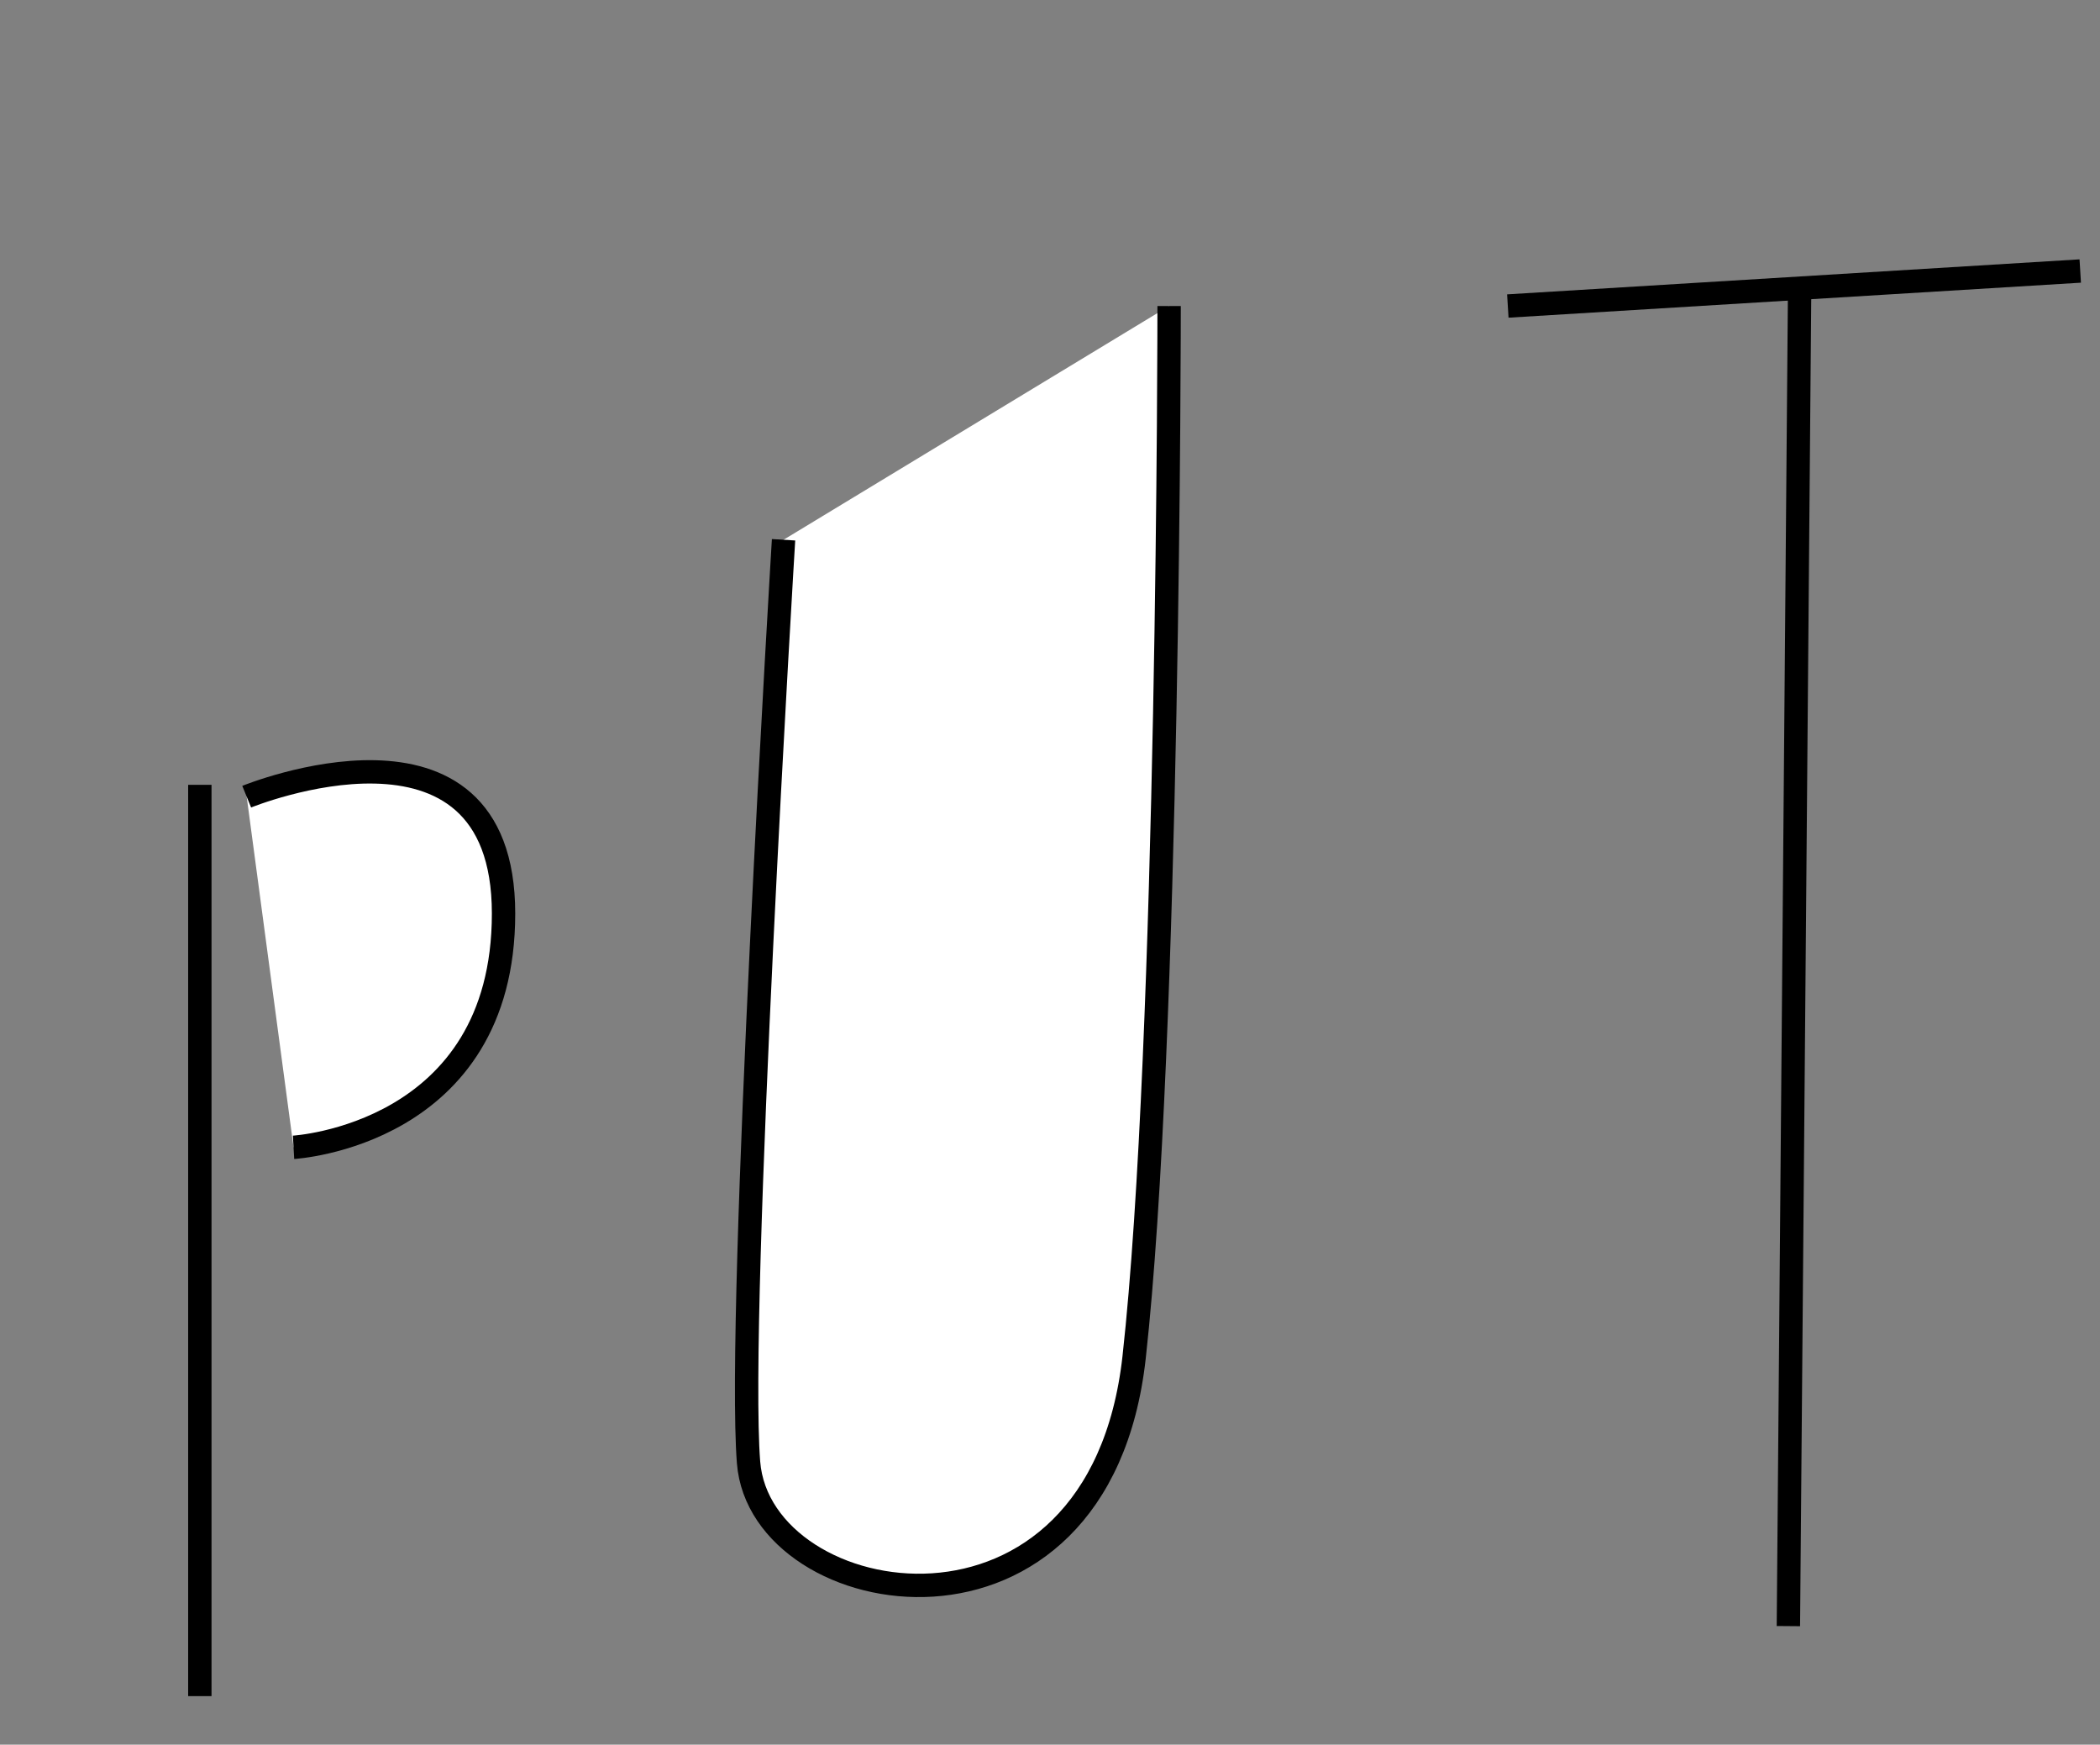 <?xml version="1.0" encoding="utf-8"?>
<!-- Generator: Adobe Illustrator 18.1.1, SVG Export Plug-In . SVG Version: 6.00 Build 0)  -->
<svg version="1.1" id="Layer_1" xmlns="http://www.w3.org/2000/svg" xmlns:xlink="http://www.w3.org/1999/xlink" x="0px" y="0px"
	 viewBox="667.8 235.8 372 309" enable-background="new 667.8 235.8 372 309" xml:space="preserve">
<rect x="667.8" y="235.8" width="372" height="309" fill="#808080" stroke="none"/>
<line fill="none" stroke="#000000" stroke-width="4.138" stroke-miterlimit="10" x1="703.2" y1="374.8" x2="703.2" y2="536.2"/>
<path fill="#FFFFFF" stroke="#000000" stroke-width="4.138" stroke-miterlimit="10" d="M719.8,439c0,0,37.2-2.1,37.2-41.4
	s-45.5-20.7-45.5-20.7"/>
<path fill="#FFFFFF" stroke="#000000" stroke-width="4.138" stroke-miterlimit="10" d="M806.6,331.4c0,0-8.3,136.6-6.2,163.4
	c2.1,26.9,62.1,37.2,68.3-18.6s6.2-186.2,6.2-186.2"/>
<line fill="none" stroke="#000000" stroke-width="4.138" stroke-miterlimit="10" x1="934.9" y1="290" x2="1036.3" y2="283.8"/>
<line fill="none" stroke="#000000" stroke-width="4.138" stroke-miterlimit="10" x1="984.6" y1="523.8" x2="986.6" y2="285.9"/>
</svg>
